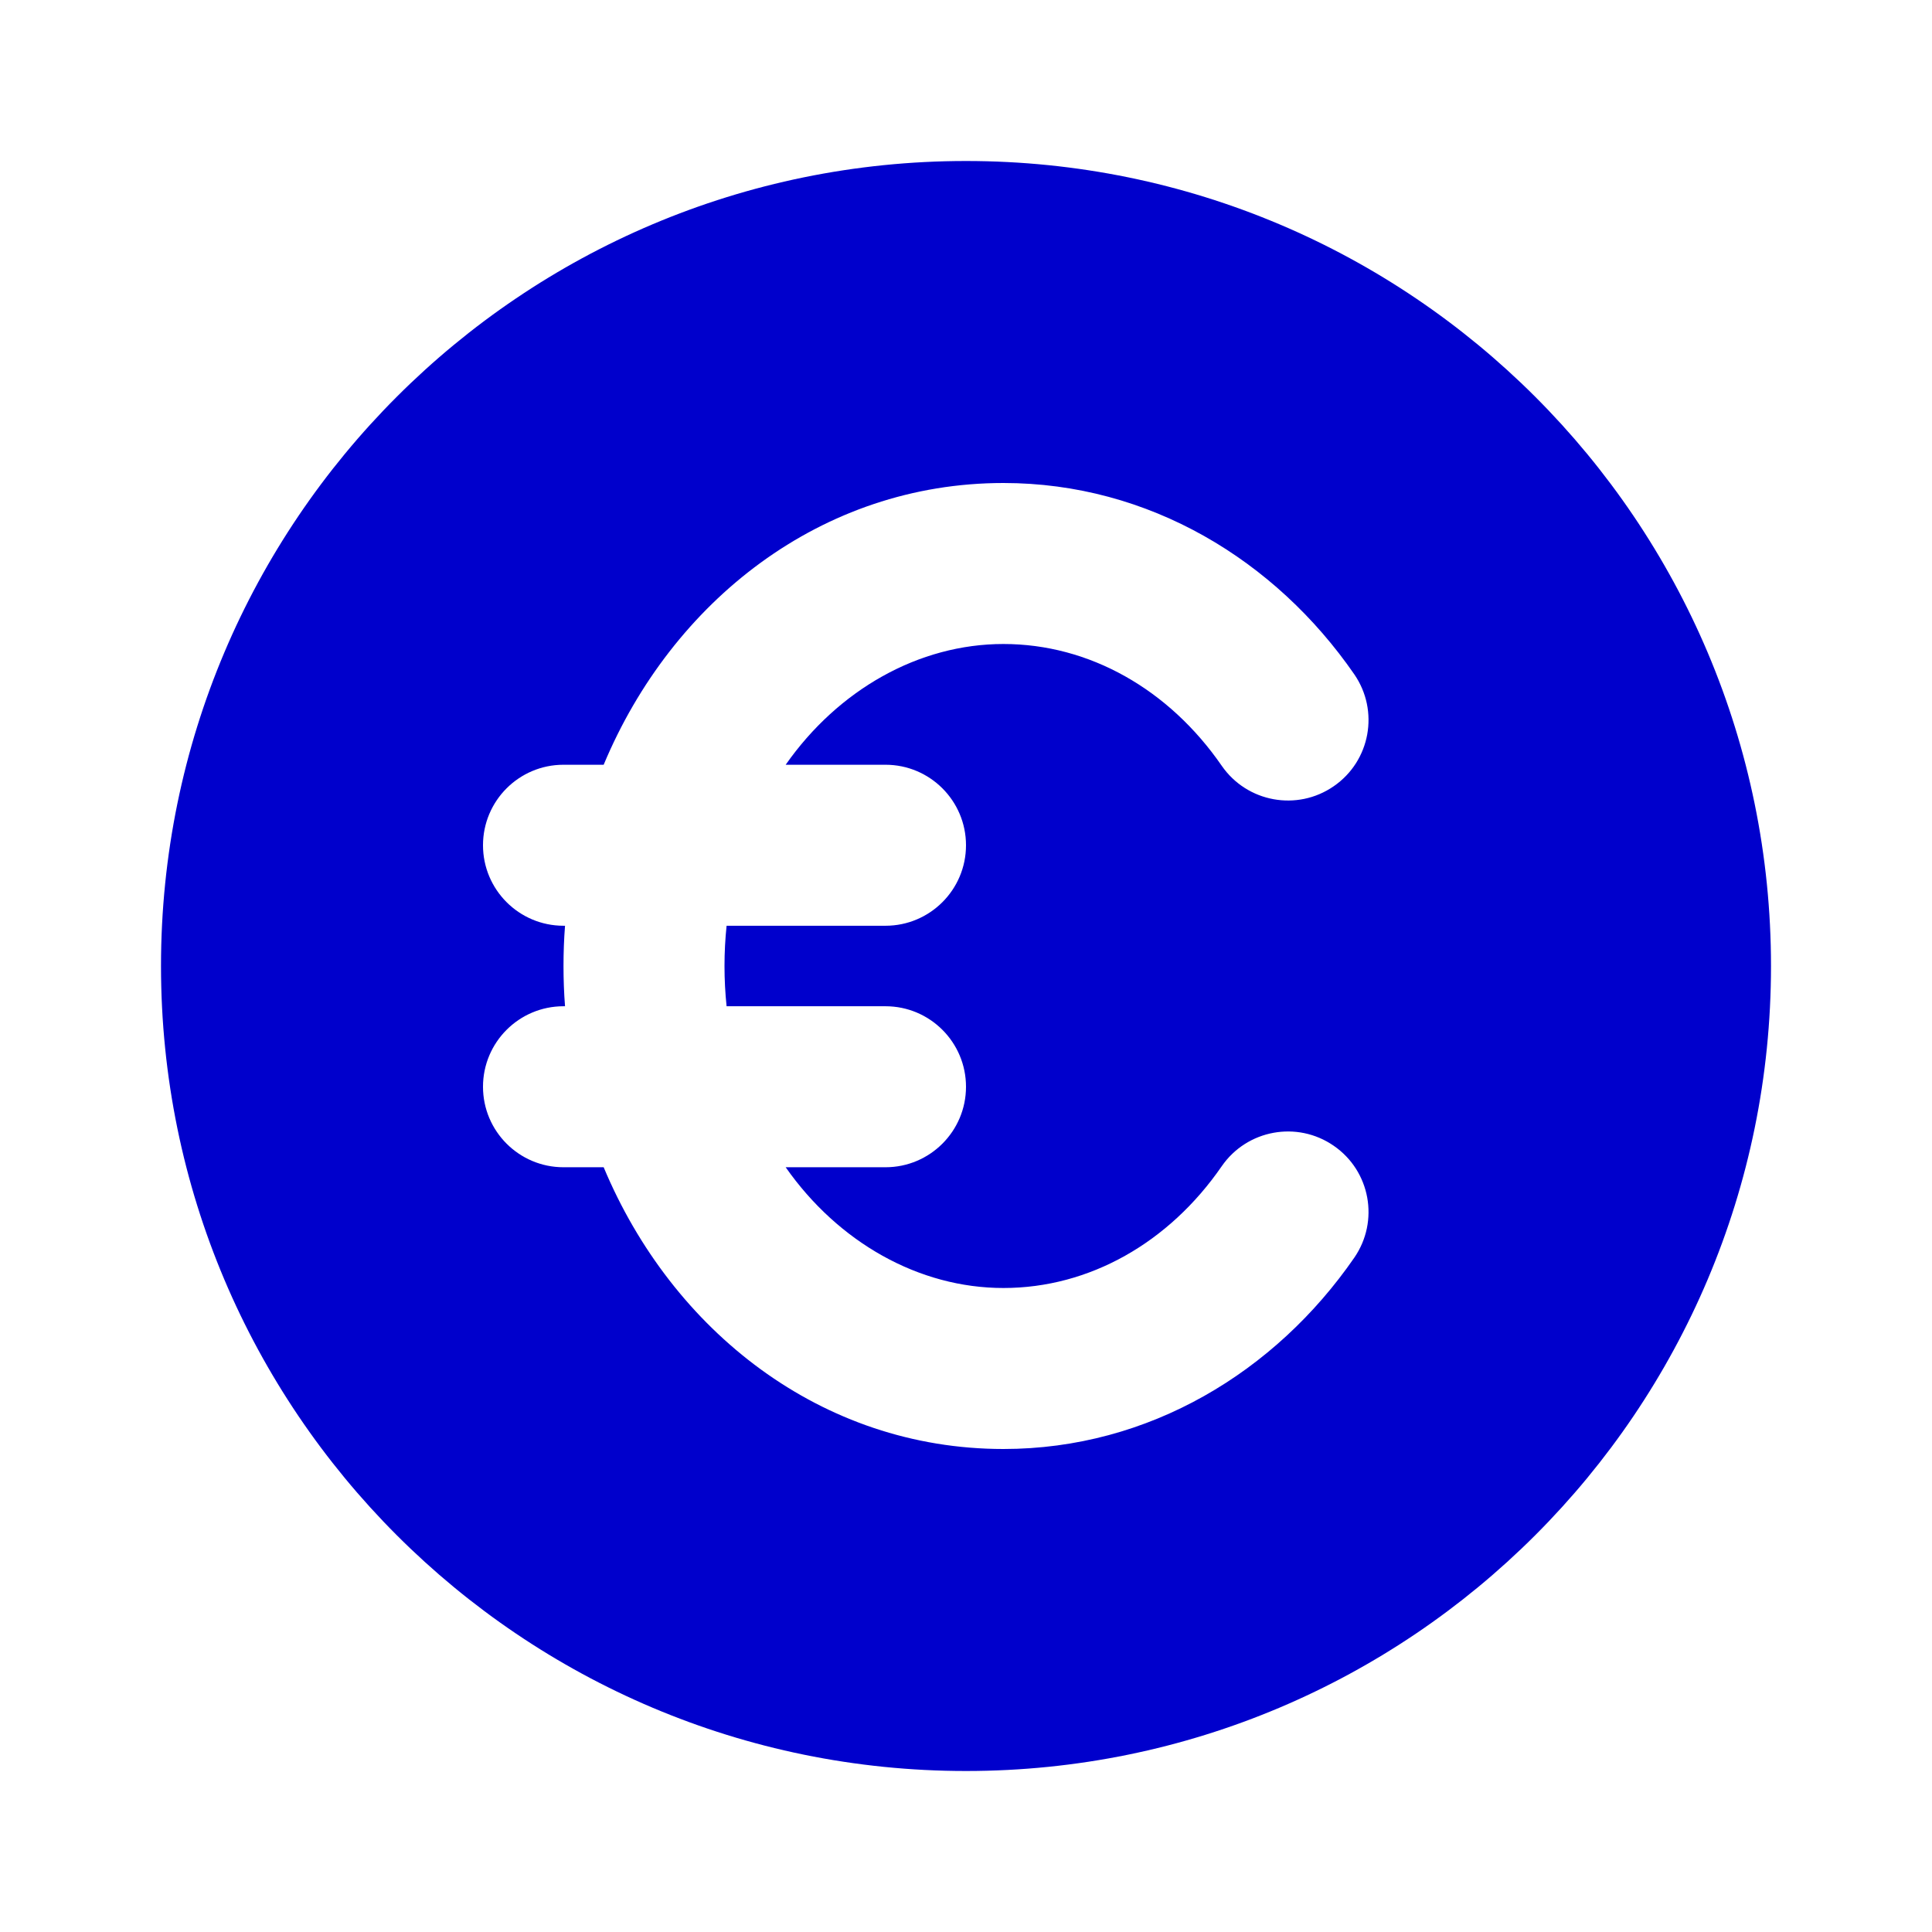 <svg width="24" height="24" viewBox="0 0 24 24" fill="none" xmlns="http://www.w3.org/2000/svg">
<path fill-rule="evenodd" clip-rule="evenodd" d="M12 22C17.523 22 22 17.523 22 12C22 6.477 17.523 2 12 2C6.477 2 2 6.477 2 12C2 17.523 6.477 22 12 22ZM9 12C9 11.83 9.009 11.663 9.026 11.5H11C11.552 11.5 12 11.052 12 10.5C12 9.948 11.552 9.5 11 9.5H9.76C10.413 8.568 11.413 8 12.465 8C13.533 8 14.522 8.564 15.177 9.513C15.491 9.967 16.114 10.081 16.568 9.767C17.023 9.454 17.137 8.831 16.823 8.376C15.845 6.96 14.274 6 12.465 6C10.202 6 8.347 7.47 7.499 9.5H7C6.448 9.5 6 9.948 6 10.5C6 11.052 6.448 11.5 7 11.5H7.019C7.006 11.665 7 11.832 7 12C7 12.168 7.006 12.335 7.019 12.5H7C6.448 12.5 6 12.948 6 13.5C6 14.052 6.448 14.5 7 14.5H7.499C8.347 16.53 10.202 18 12.465 18C14.274 18 15.845 17.04 16.823 15.624C17.137 15.169 17.023 14.546 16.568 14.233C16.114 13.919 15.491 14.033 15.177 14.487C14.522 15.437 13.533 16 12.465 16C11.413 16 10.413 15.432 9.76 14.5H11C11.552 14.5 12 14.052 12 13.5C12 12.948 11.552 12.5 11 12.5H9.026C9.009 12.337 9 12.17 9 12Z" fill="#0000CC"/>
</svg>
